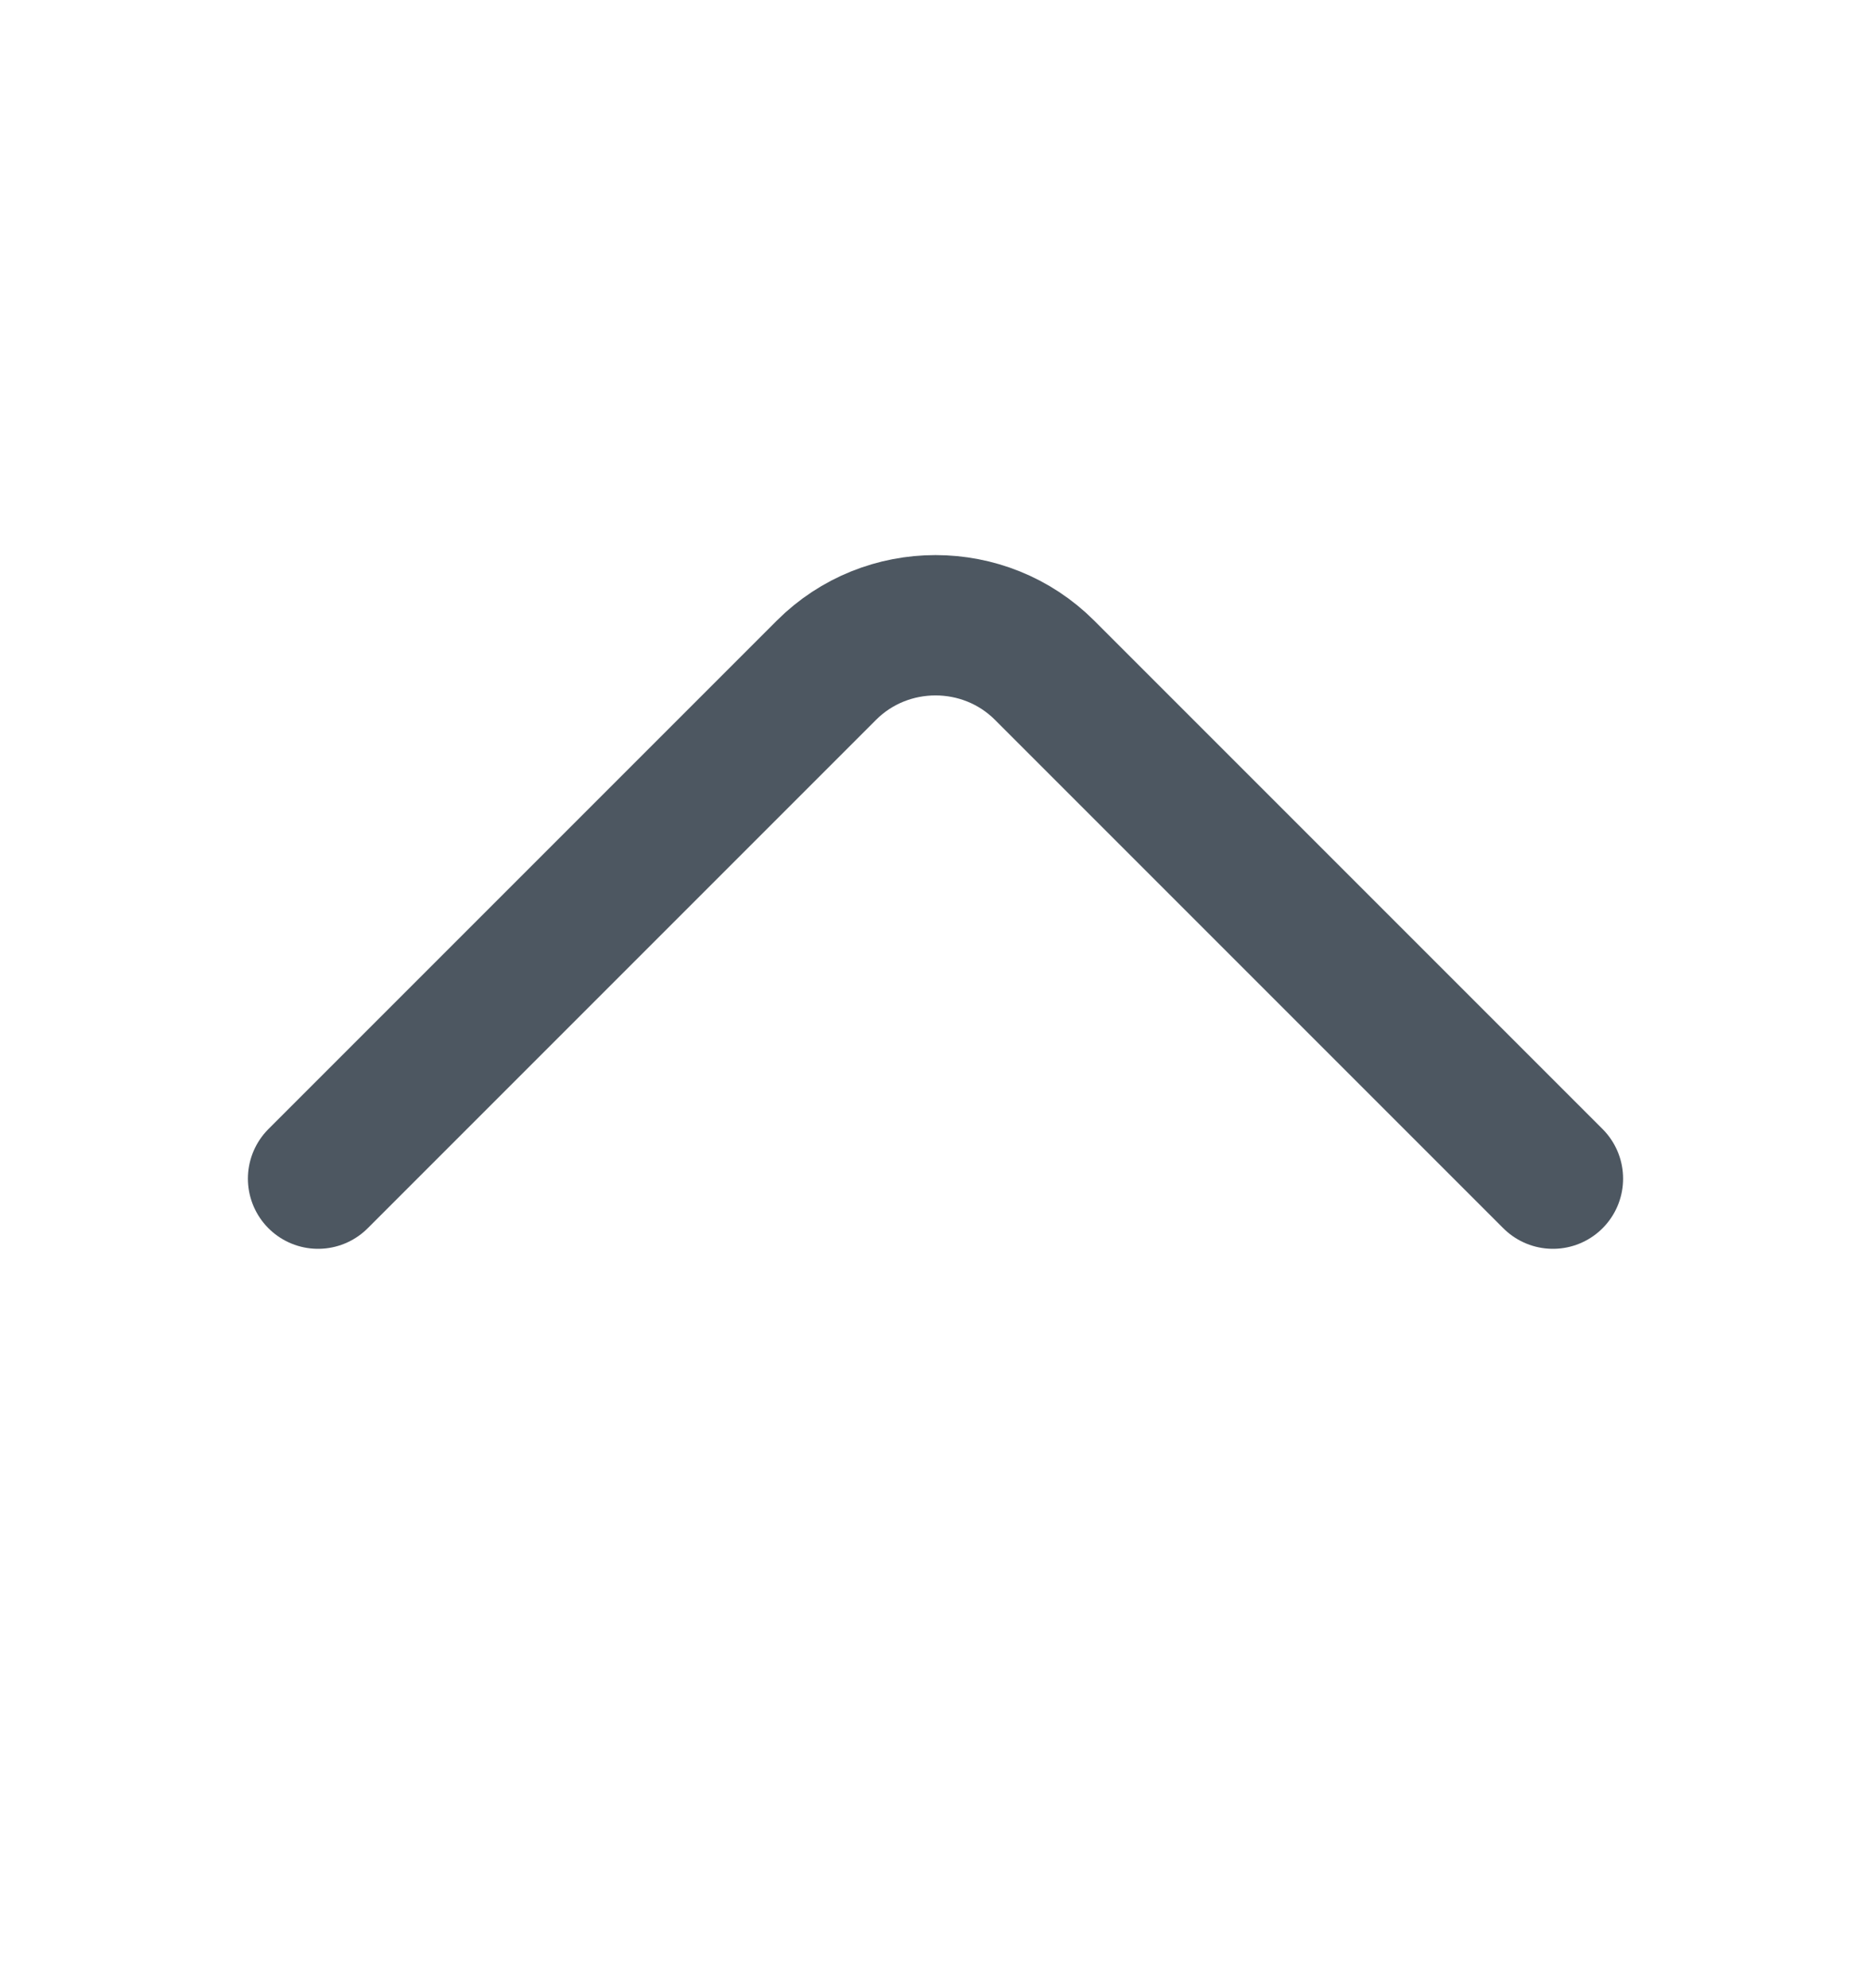 <svg width="16" height="17" viewBox="0 0 16 17" fill="none" xmlns="http://www.w3.org/2000/svg">
<path d="M13.28 10.078L8.933 5.731C8.42 5.218 7.58 5.218 7.067 5.731L2.72 10.078" stroke="#4D5761" stroke-width="1.2" stroke-miterlimit="10" stroke-linecap="round" stroke-linejoin="round"/>
</svg>
